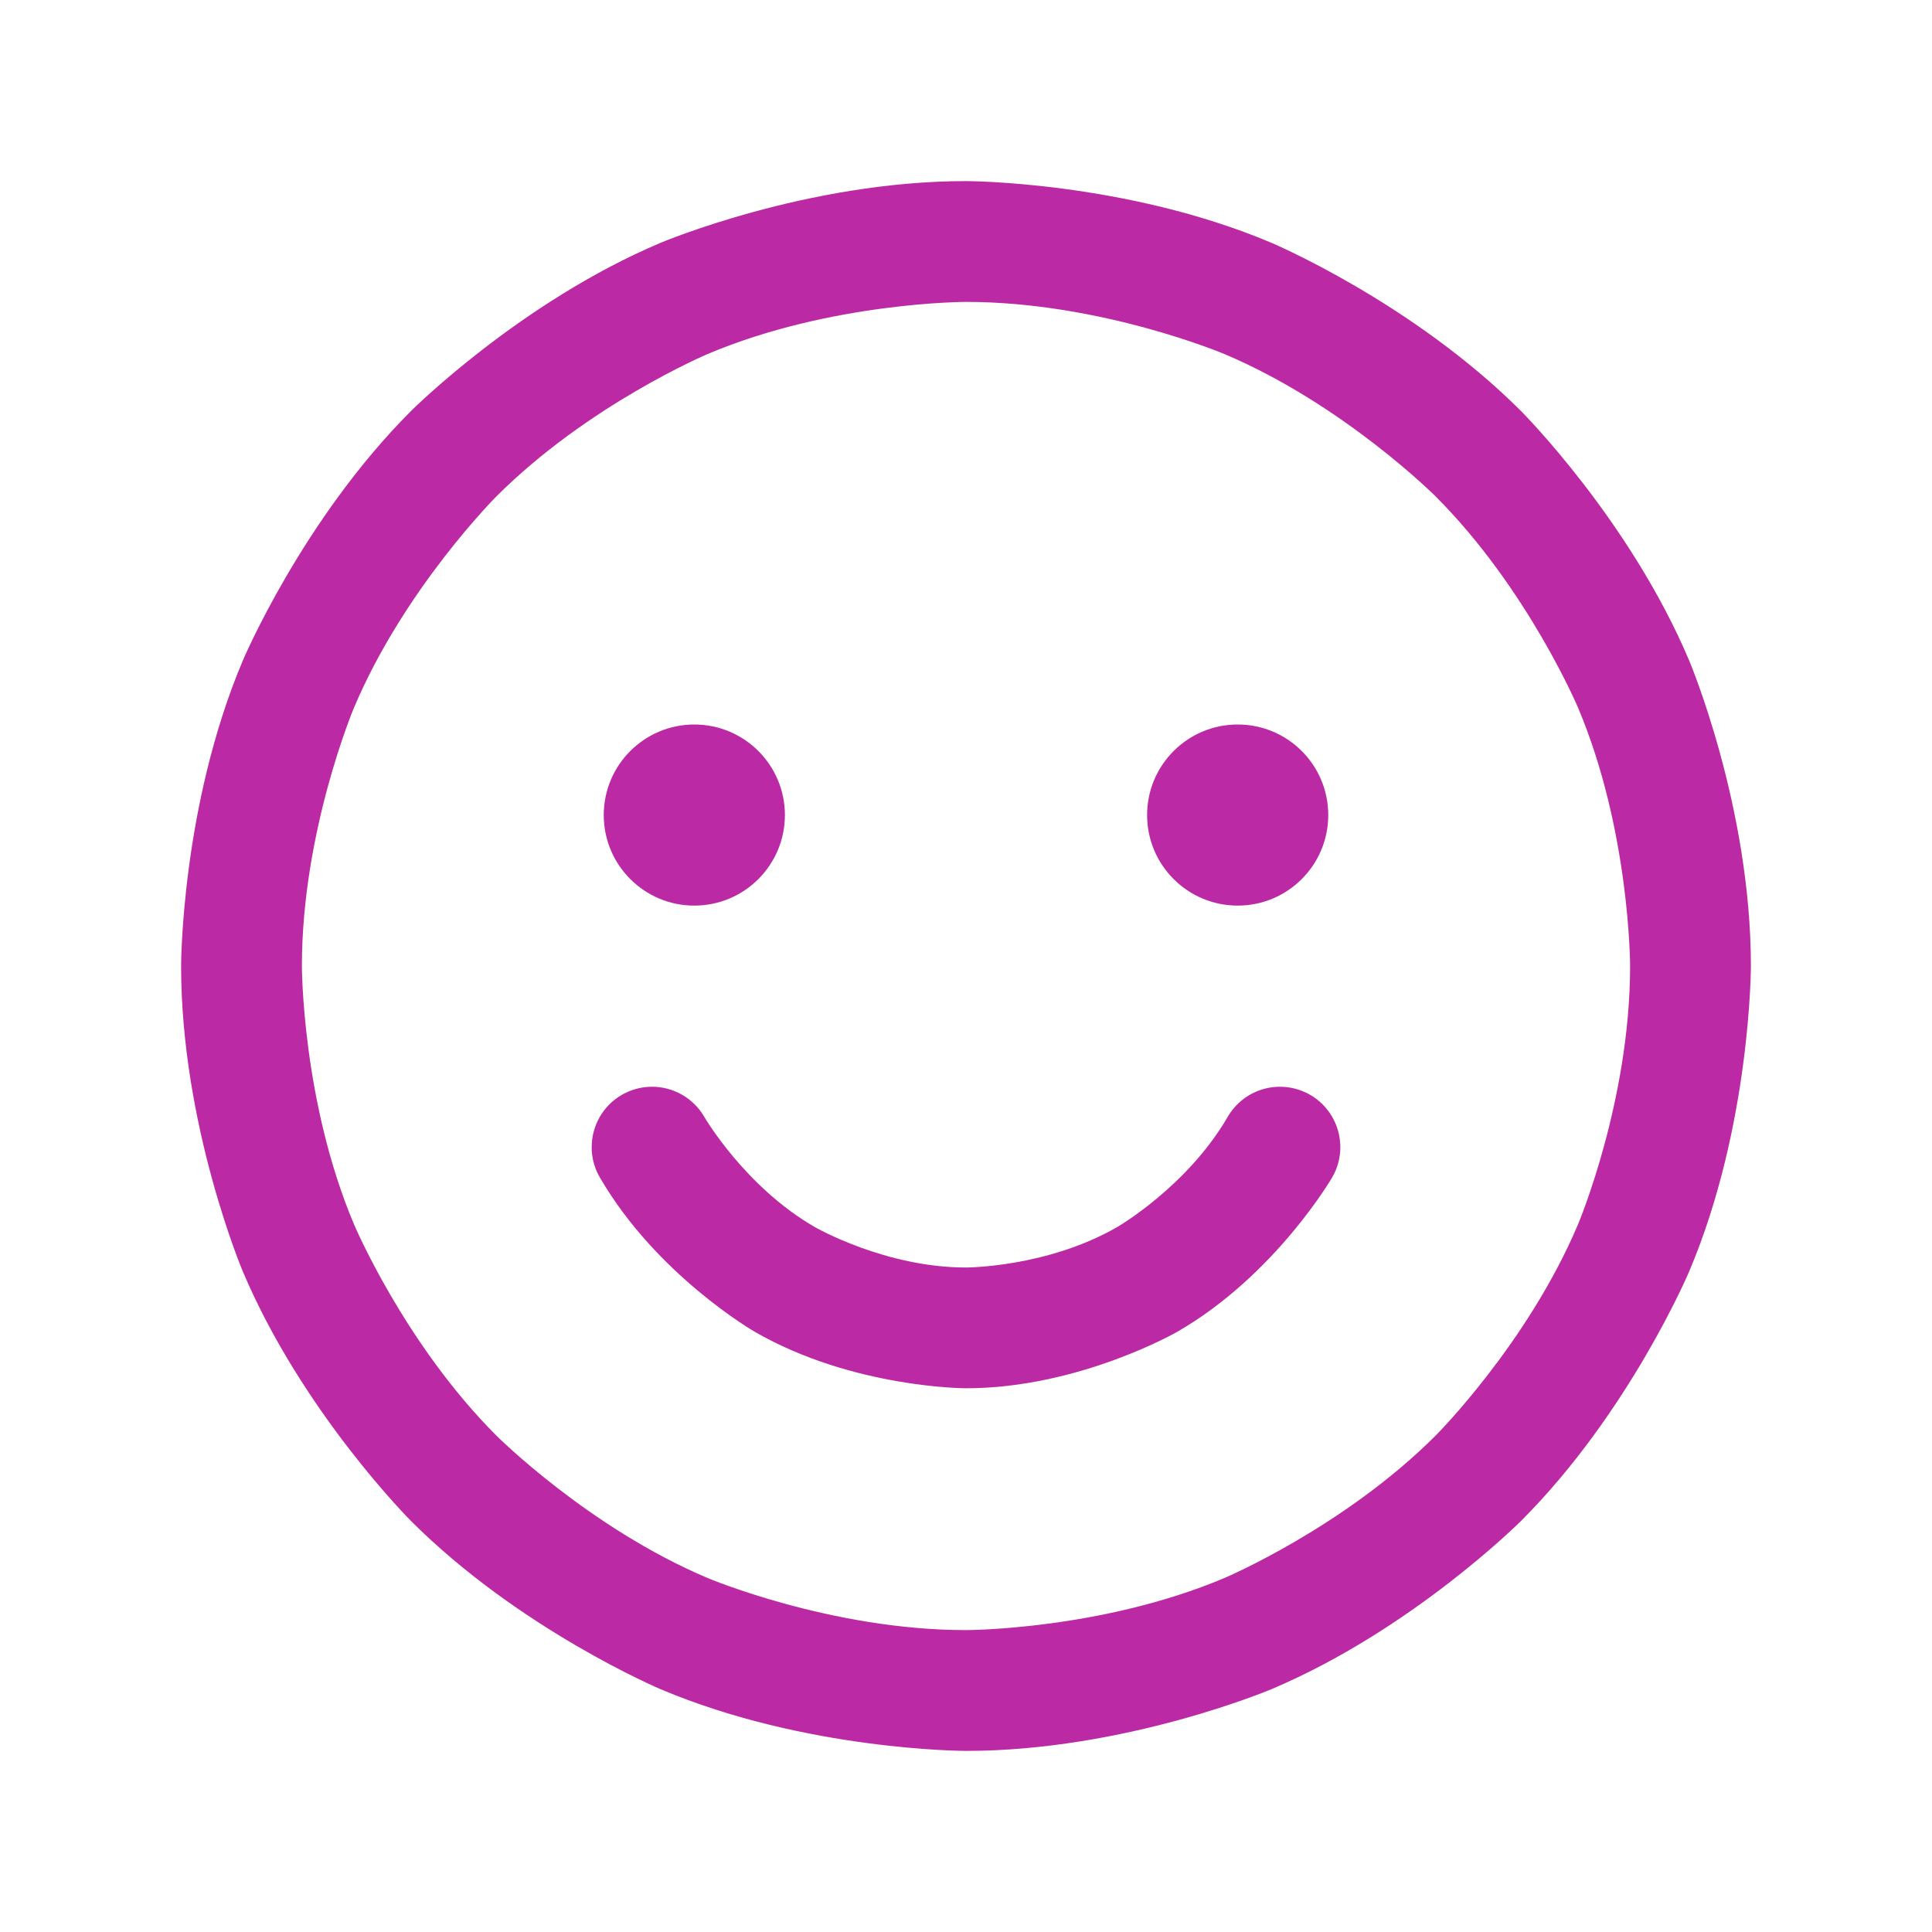 <svg width="46" height="46" viewBox="0 0 46 46" fill="none" xmlns="http://www.w3.org/2000/svg">
<path fill-rule="evenodd" clip-rule="evenodd" d="M23 4.312C23 4.312 26.801 4.312 30.274 5.782C30.274 5.782 33.628 7.2 36.214 9.786C36.214 9.786 38.8 12.372 40.218 15.726C40.218 15.726 41.688 19.199 41.688 23C41.688 23 41.688 26.801 40.218 30.274C40.218 30.274 38.8 33.628 36.214 36.214C36.214 36.214 33.628 38.8 30.274 40.218C30.274 40.218 26.801 41.688 23 41.688C23 41.688 19.199 41.688 15.726 40.218C15.726 40.218 12.372 38.8 9.786 36.214C9.786 36.214 7.2 33.628 5.782 30.274C5.782 30.274 4.312 26.801 4.312 23C4.312 23 4.312 19.199 5.782 15.726C5.782 15.726 7.2 12.372 9.786 9.786C9.786 9.786 12.372 7.2 15.726 5.782C15.726 5.782 19.199 4.312 23 4.312ZM23 7.188C23 7.188 19.782 7.188 16.846 8.43C16.846 8.43 14.008 9.63 11.819 11.819C11.819 11.819 9.63 14.008 8.43 16.846C8.43 16.846 7.188 19.782 7.188 23C7.188 23 7.188 26.218 8.43 29.154C8.43 29.154 9.63 31.992 11.819 34.181C11.819 34.181 14.008 36.37 16.846 37.571C16.846 37.571 19.782 38.812 23 38.812C23 38.812 26.218 38.812 29.154 37.571C29.154 37.571 31.992 36.37 34.181 34.181C34.181 34.181 36.37 31.992 37.571 29.154C37.571 29.154 38.812 26.218 38.812 23C38.812 23 38.812 19.782 37.571 16.846C37.571 16.846 36.37 14.008 34.181 11.819C34.181 11.819 31.992 9.63 29.154 8.43C29.154 8.43 26.218 7.188 23 7.188Z" fill="#BC29A4"/>
<path d="M18.688 19.406C18.688 20.597 17.722 21.562 16.531 21.562C15.341 21.562 14.375 20.597 14.375 19.406C14.375 18.215 15.341 17.25 16.531 17.25C17.722 17.25 18.688 18.215 18.688 19.406Z" fill="#BC29A4"/>
<path d="M31.625 19.406C31.625 20.597 30.66 21.562 29.469 21.562C28.278 21.562 27.312 20.597 27.312 19.406C27.312 18.215 28.278 17.25 29.469 17.25C30.66 17.25 31.625 18.215 31.625 19.406Z" fill="#BC29A4"/>
<path d="M16.768 26.591C16.511 26.148 16.037 25.875 15.525 25.875C15.502 25.875 15.478 25.876 15.455 25.877C15.226 25.888 15.002 25.954 14.803 26.069C14.36 26.326 14.088 26.8 14.088 27.312C14.088 27.336 14.088 27.359 14.089 27.383C14.1 27.612 14.166 27.835 14.282 28.034C15.634 30.365 17.97 31.709 17.97 31.709C20.305 33.054 23 33.054 23 33.054C25.695 33.054 28.03 31.709 28.03 31.709C30.365 30.365 31.718 28.034 31.718 28.034C31.846 27.815 31.913 27.566 31.913 27.312C31.913 27.287 31.912 27.262 31.91 27.236C31.885 26.752 31.616 26.313 31.197 26.069C30.977 25.942 30.728 25.875 30.475 25.875L30.452 25.875C30.335 25.877 30.219 25.893 30.106 25.923C29.738 26.021 29.423 26.261 29.232 26.591L29.231 26.592C28.264 28.257 26.596 29.218 26.596 29.218C24.926 30.179 23 30.179 23 30.179C21.074 30.179 19.404 29.218 19.404 29.218C17.735 28.257 16.768 26.591 16.768 26.591Z" fill="#BC29A4"/>
</svg>
